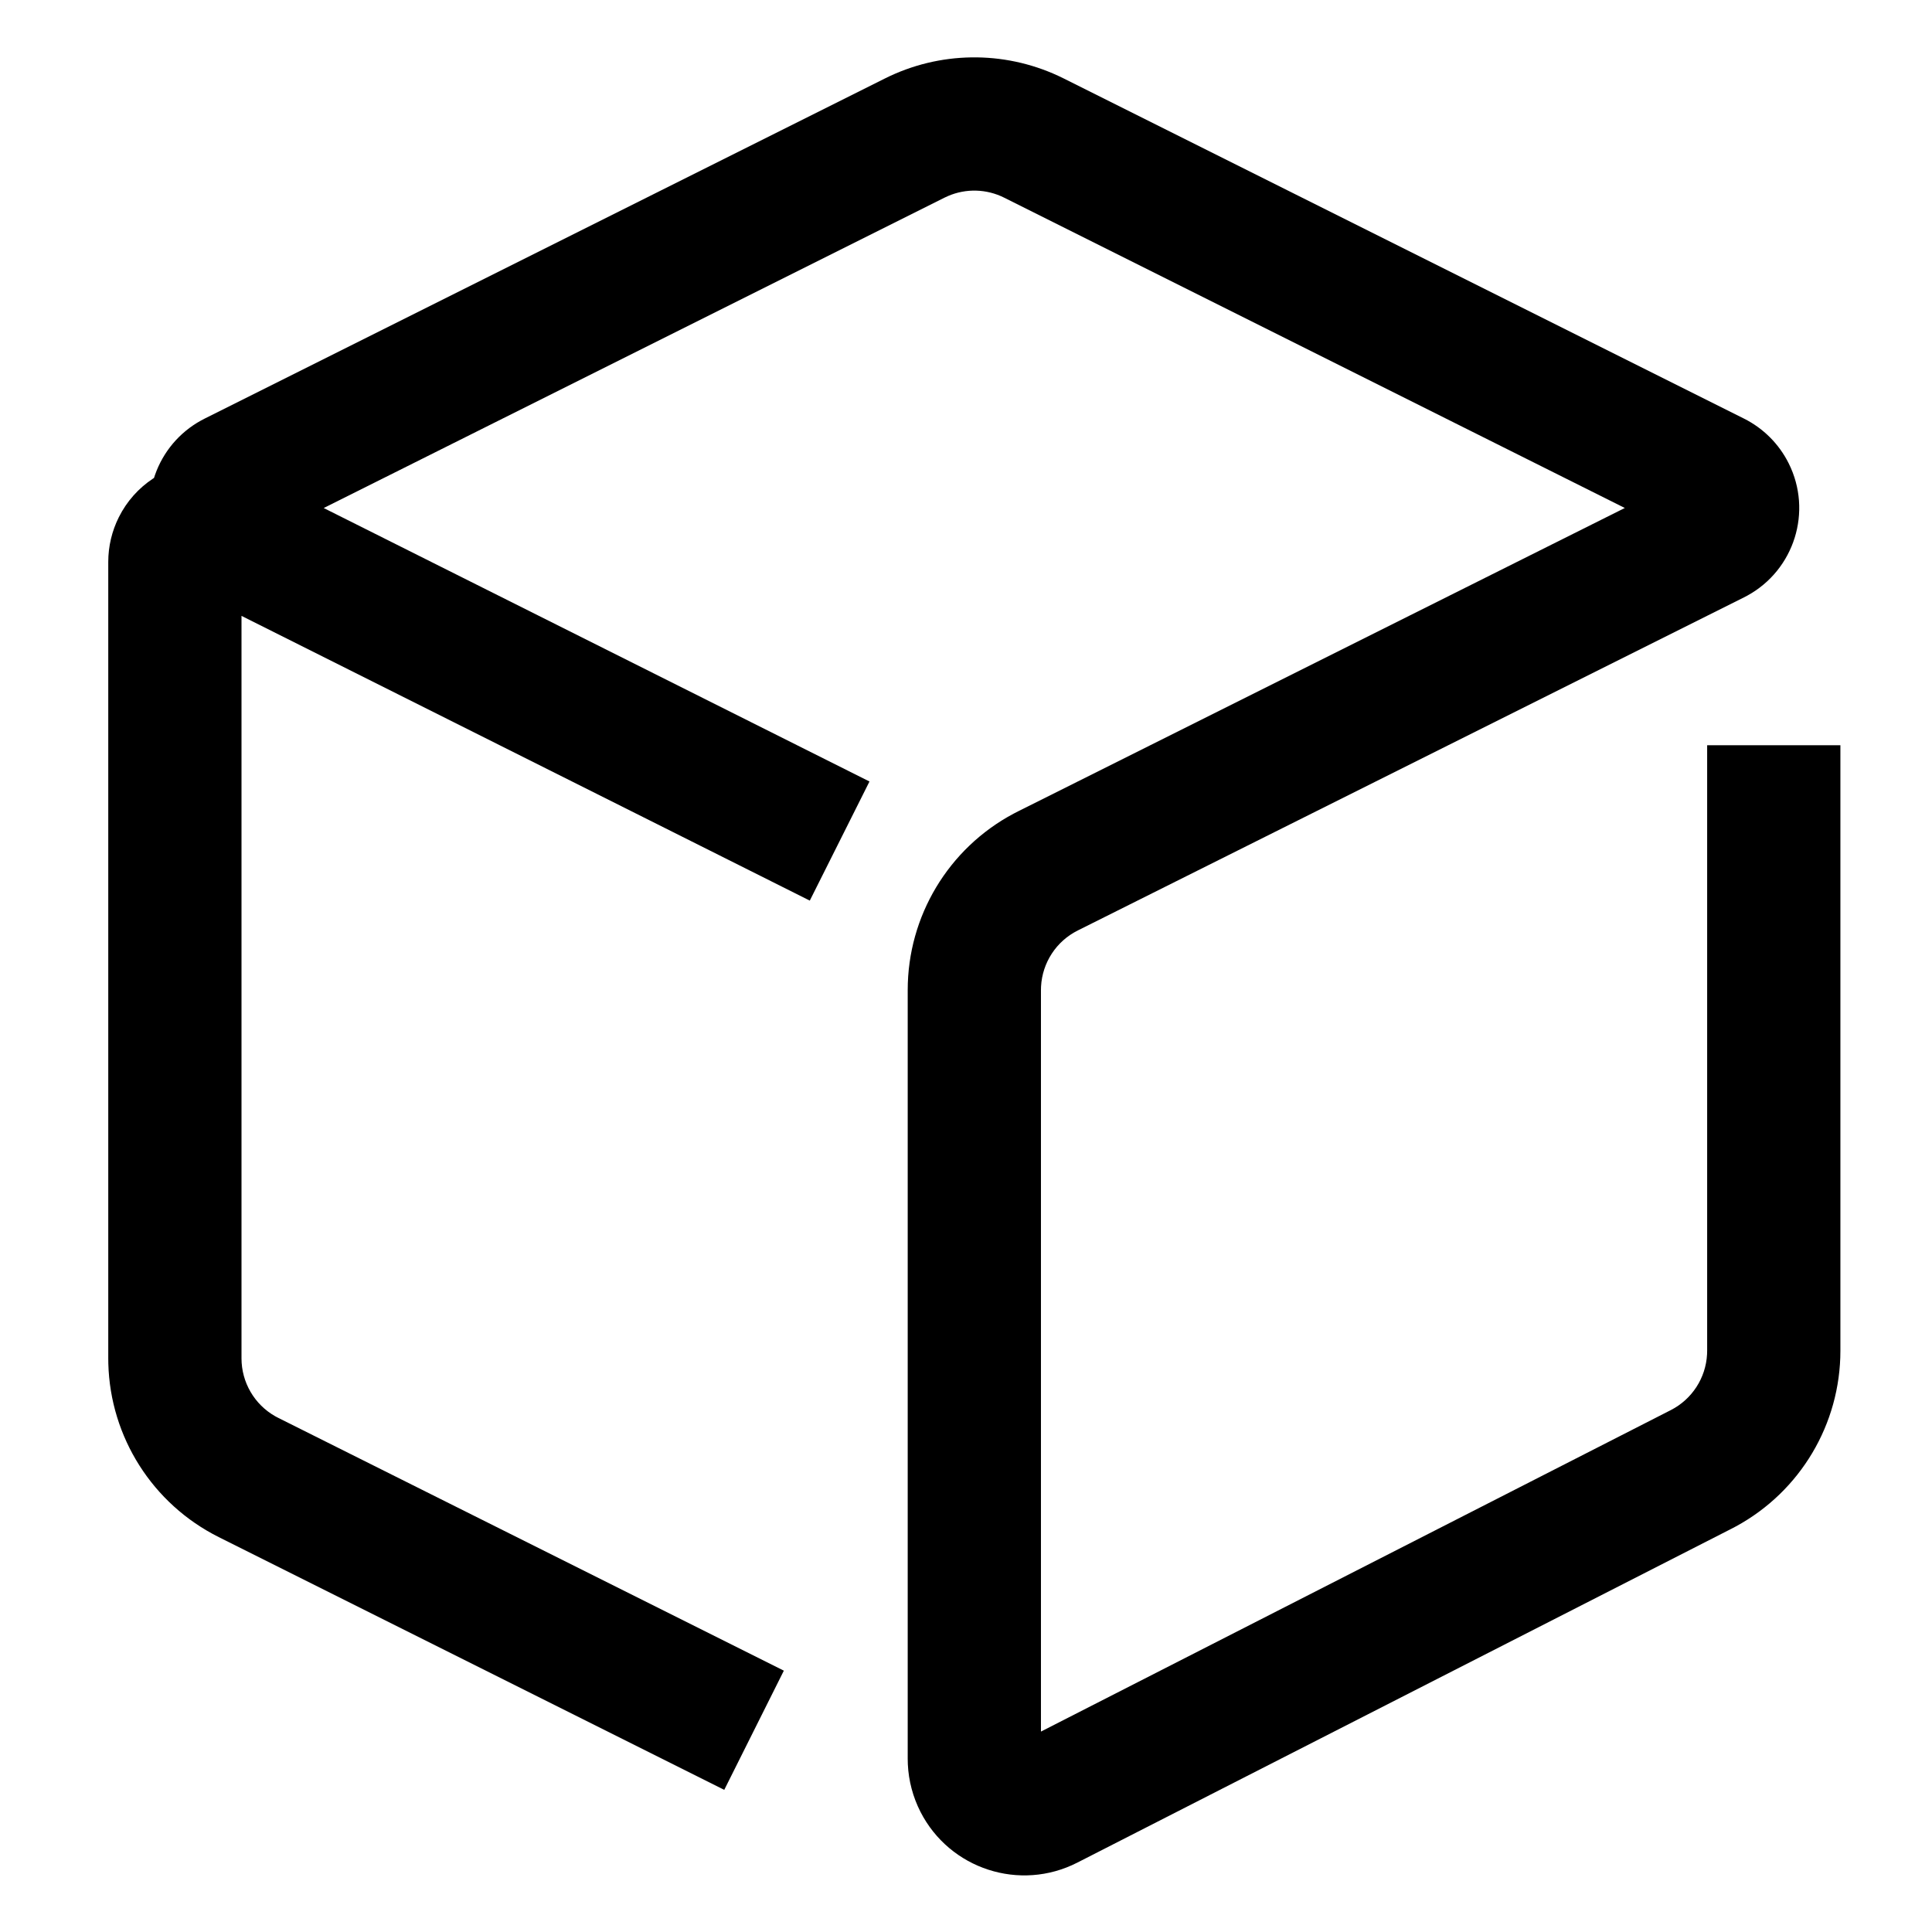 <?xml version="1.0" encoding="UTF-8"?><svg viewBox="0 0 116 116" version="1.1" xmlns="http://www.w3.org/2000/svg" xmlns:xlink="http://www.w3.org/1999/xlink">
  <title>cube</title>
  <g id="cube" stroke="none" stroke-width="1" fill="none" fill-rule="evenodd" transform="translate(0, 0)">
    <path d="M53.133,4.711 C56.403,3.076 60.232,3.024 63.538,4.553 L63.867,4.711 L104.711,25.133 C105.872,25.714 106.814,26.656 107.394,27.817 C108.842,30.712 107.729,34.217 104.915,35.76 L104.711,35.867 L64.711,55.867 C63.421,56.512 62.583,57.799 62.506,59.229 L62.5,59.444 L62.5,103.966 L100.318,84.664 C101.594,84.013 102.419,82.734 102.494,81.315 L102.5,81.101 L102.5,44.746 L110.5,44.746 L110.5,81.101 C110.5,85.504 108.091,89.543 104.24,91.64 L103.955,91.79 L64.682,111.835 C61.239,113.593 57.023,112.226 55.265,108.783 C54.813,107.896 54.555,106.924 54.508,105.932 L54.5,105.601 L54.5,59.444 C54.5,55.005 56.95,50.937 60.852,48.856 L61.133,48.711 L97.556,30.5 L60.289,11.867 C59.233,11.339 58.002,11.306 56.925,11.768 L56.711,11.867 L19.436,30.503 L52.205,46.922 L48.621,54.074 L14.5,36.978 L14.5,81.556 C14.5,82.999 15.276,84.324 16.521,85.032 L16.711,85.133 L47.063,100.309 L43.485,107.465 L13.133,92.289 C9.163,90.303 6.62,86.293 6.504,81.872 L6.5,81.556 L6.5,33.739 C6.5,32.806 6.718,31.886 7.136,31.051 C7.619,30.087 8.327,29.309 9.165,28.75 L9.246,28.697 L9.311,28.503 C9.787,27.156 10.741,25.977 12.081,25.242 L12.285,25.135 L53.133,4.711 Z" id="Path" fill="#000000" fill-rule="nonzero"></path>
  </g>
</svg>
